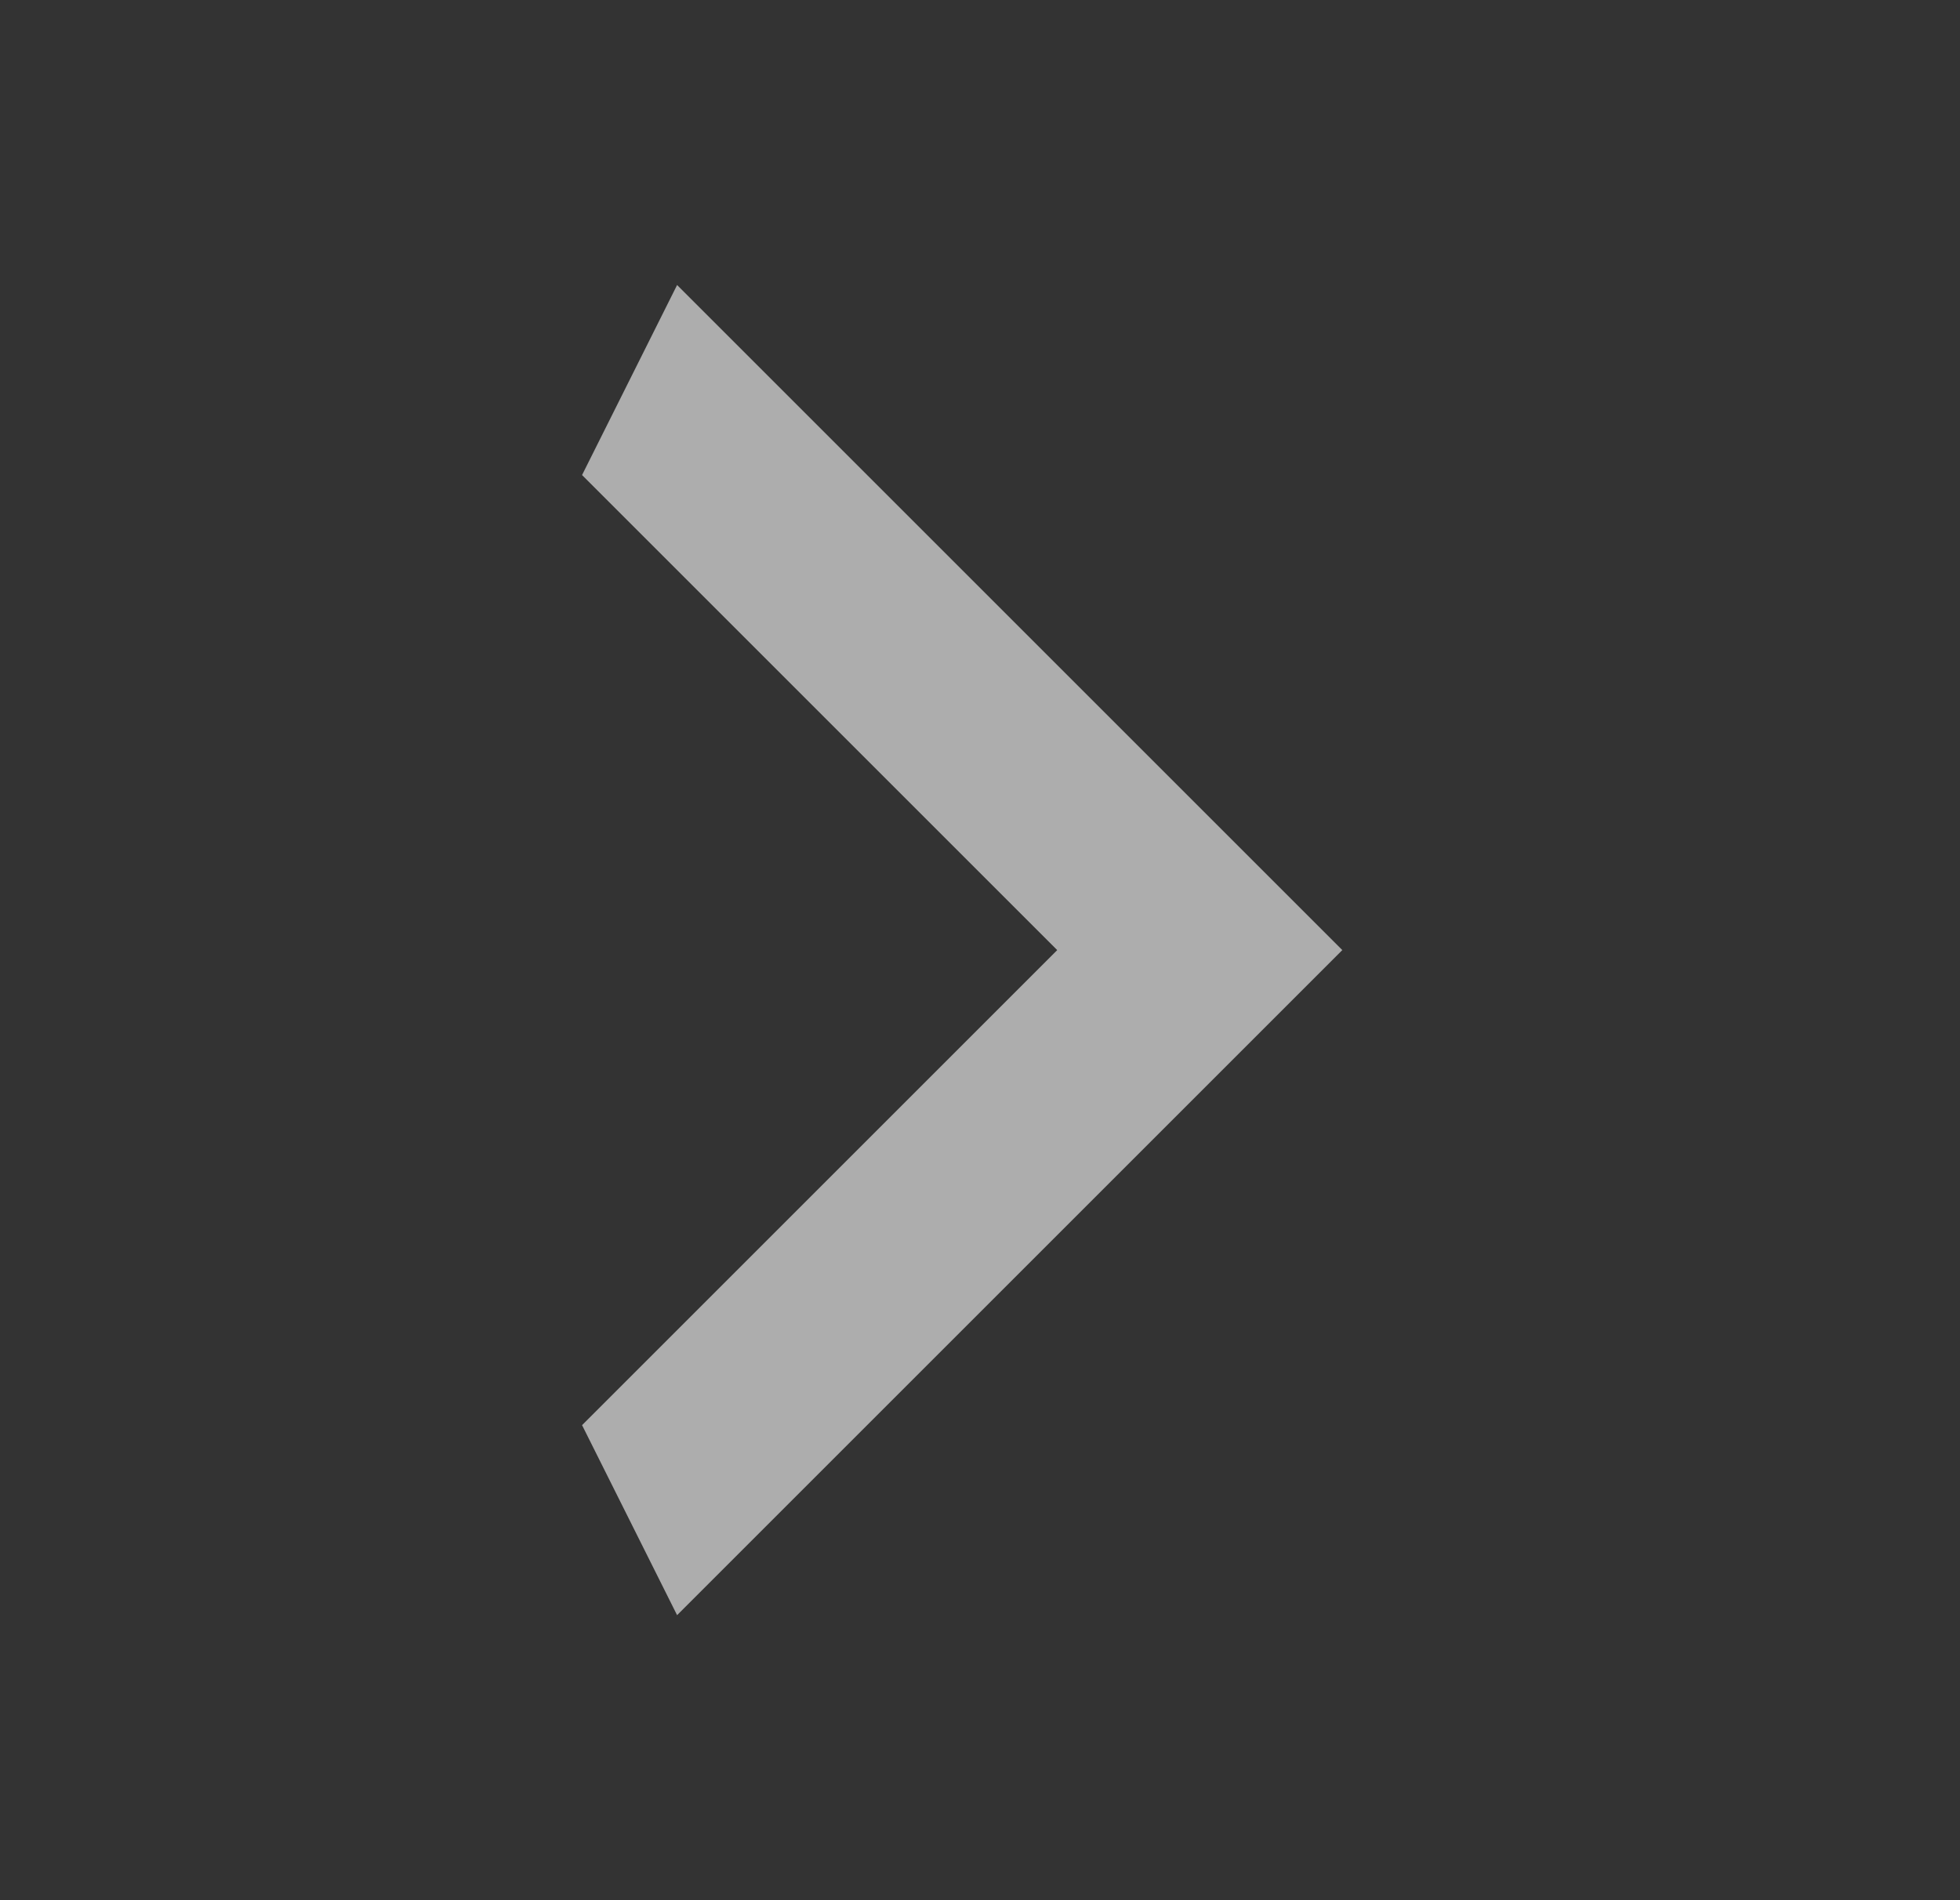 <svg width="33" height="32" fill="none" xmlns="http://www.w3.org/2000/svg"><rect width="100%" height="100%" fill="#333333" stroke="none"/><path d="M9.8 24l8-8-8-8 1.6-3.2L22.6 16 11.4 27.2 9.8 24z" fill="#fff" opacity=".6"/></svg>